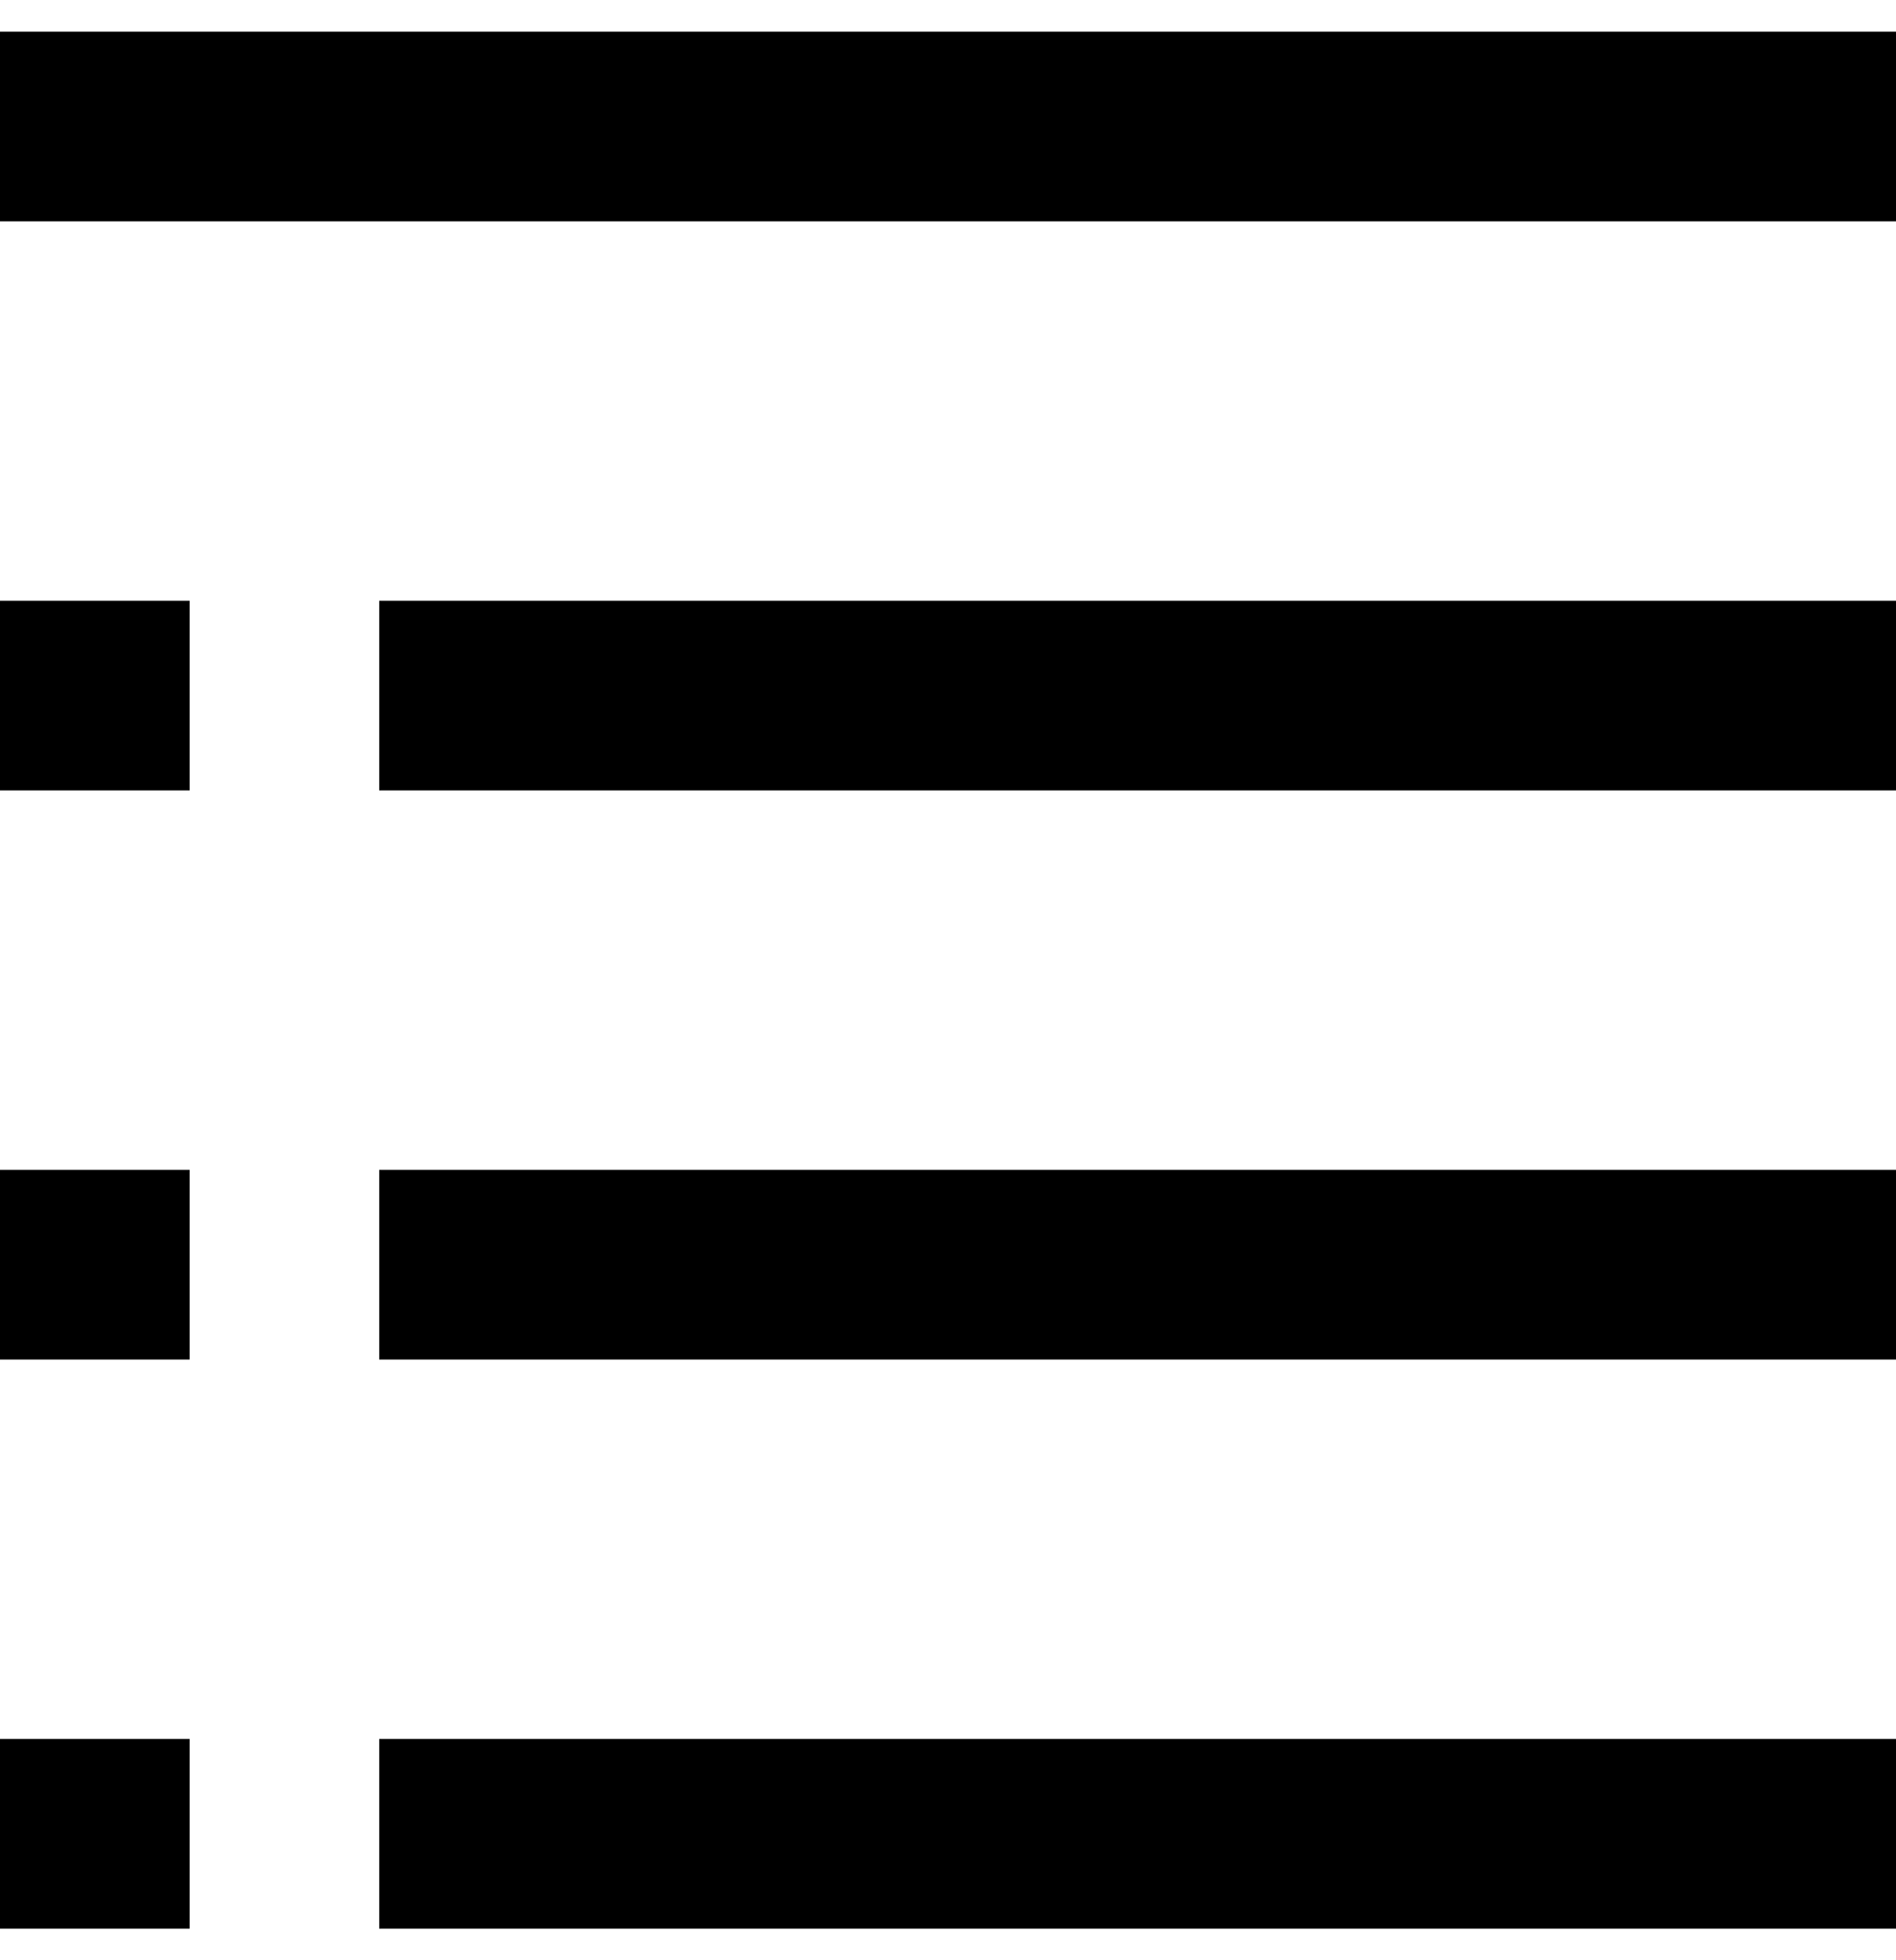 <svg width="30" height="31" viewBox="0 0 30 31" fill="none" xmlns="http://www.w3.org/2000/svg">
<path d="M0 2H30" stroke="black" stroke-width="3"/>
<path d="M6 11H30" stroke="black" stroke-width="3"/>
<path d="M6 29H30" stroke="black" stroke-width="3"/>
<path d="M6 20H30" stroke="black" stroke-width="3"/>
<path d="M0 11H3" stroke="black" stroke-width="3"/>
<path d="M0 29H3" stroke="black" stroke-width="3"/>
<path d="M0 20H3" stroke="black" stroke-width="3"/>
</svg>
